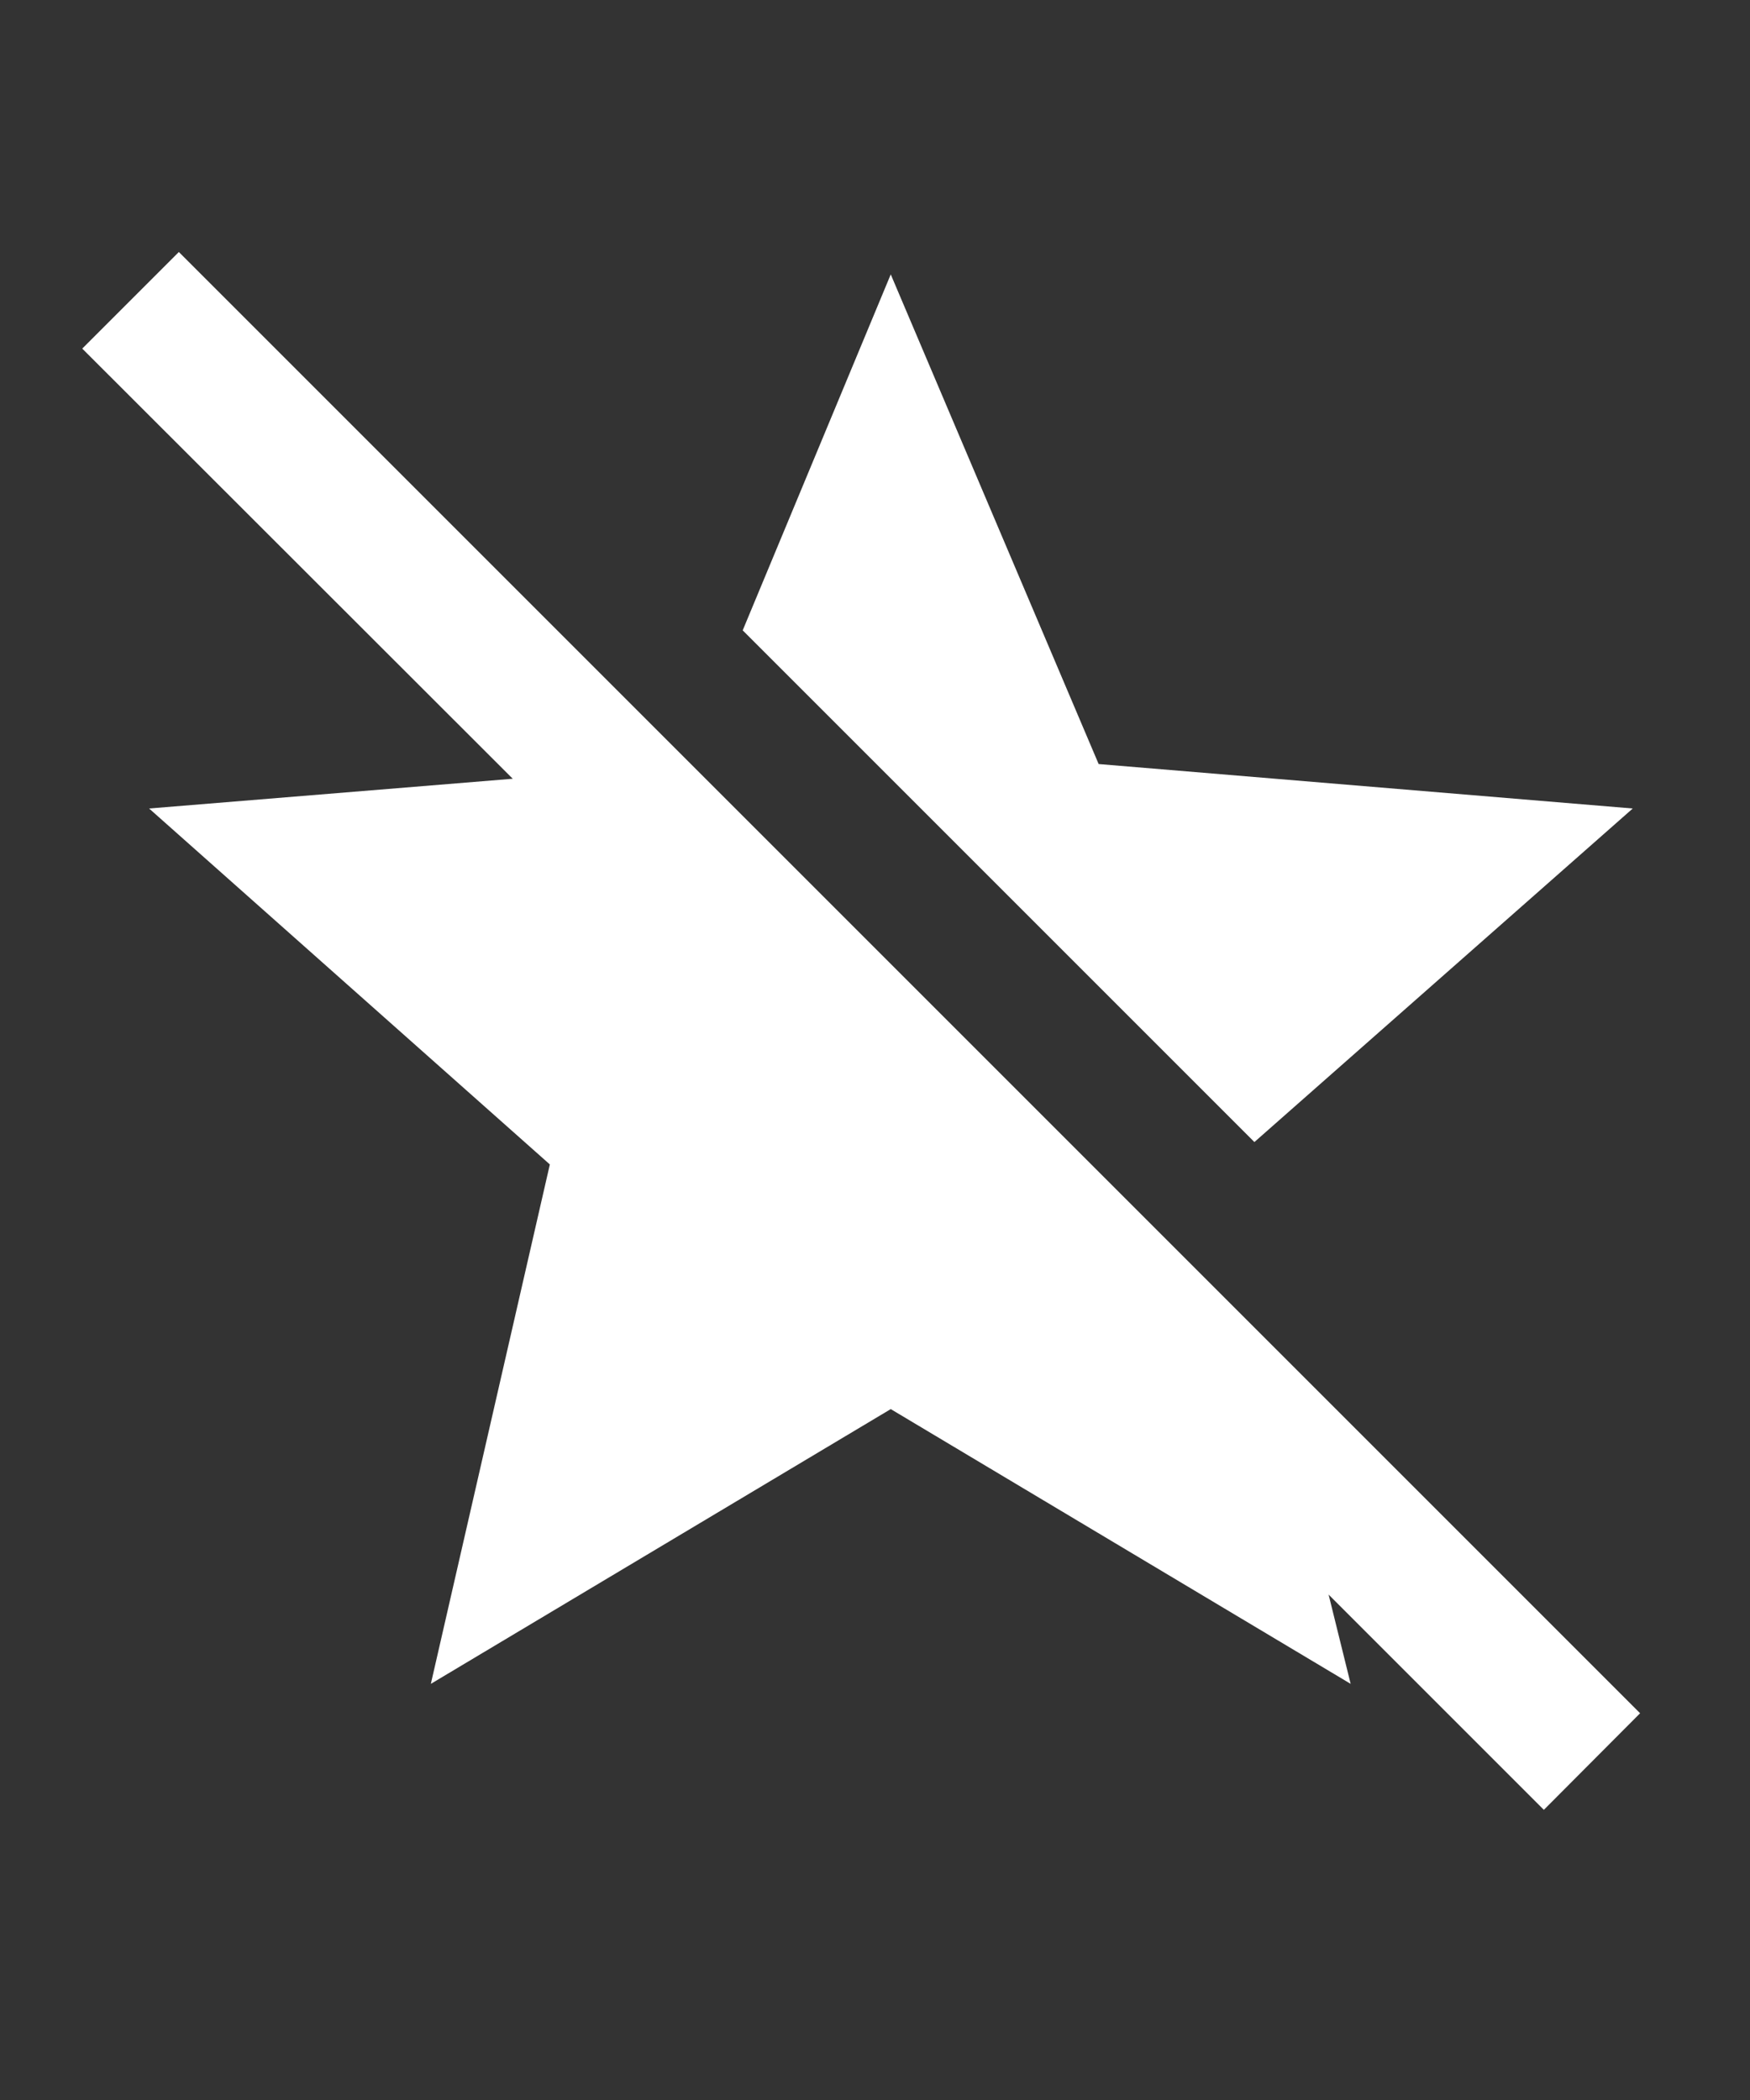 <svg width="5" height="6" viewBox="0 0 5 6" fill="none" xmlns="http://www.w3.org/2000/svg">
<rect x="0" y="0" width="5" height="6" fill="#333333" stroke="none"/>
<path d="M4.411 5.171L3.796 4.556L3.859 4.811L2.545 4.026L1.231 4.811L1.571 3.327L0.426 2.31L1.465 2.225L0.235 0.996L0.511 0.72L4.686 4.895L4.411 5.171ZM4.665 2.31L3.139 2.183L2.545 0.784L2.122 1.801L3.584 3.263L4.665 2.31Z" fill="white"/>
</svg>
